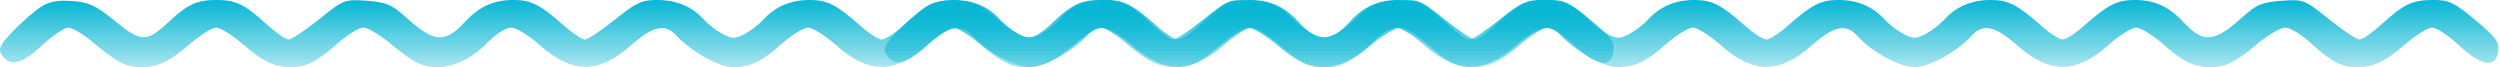 <svg width="633" height="17" viewBox="0 0 633 17" fill="none" xmlns="http://www.w3.org/2000/svg">
<path fill-rule="evenodd" clip-rule="evenodd" d="M10.258 1.825C8.608 2.89 5.468 5.627 3.28 7.907C0.026 11.297 -0.502 12.366 0.382 13.776C2.418 17.025 5.45 16.368 10.584 11.566C13.269 9.055 16.29 7 17.297 7C18.305 7 21.183 8.727 23.694 10.839C29.564 15.775 31.936 17 35.627 17C40.03 17 42.879 15.655 48.159 11.085C50.756 8.838 53.725 7 54.758 7C55.791 7 58.76 8.838 61.357 11.085C66.637 15.655 69.486 17 73.889 17C77.637 17 80.083 15.72 85.649 10.845C88.064 8.73 90.926 7 92.01 7C93.094 7 96.068 8.734 98.619 10.854C104.615 15.835 106.922 17 110.791 17C115.055 17 119.742 14.643 123.795 10.461C125.683 8.514 128.144 7 129.421 7C130.691 7 133.9 8.961 136.702 11.45C144.935 18.762 151.596 18.749 159.866 11.404C165.322 6.558 168.456 5.904 171.277 9.021C174.77 12.88 182.043 17 185.364 17C190.024 17 192.627 15.778 197.911 11.111C200.471 8.85 203.493 7 204.628 7C205.763 7 208.946 9.003 211.702 11.45C219.935 18.762 226.596 18.749 234.866 11.404C240.382 6.505 243.473 5.899 246.353 9.151C249.884 13.139 256.982 17 260.782 17C264.488 17 271.541 13.107 275.239 9.021C278.068 5.895 281.194 6.558 286.702 11.45C294.935 18.762 301.596 18.749 309.866 11.404C312.593 8.982 315.753 7 316.888 7C318.023 7 321.045 8.85 323.605 11.111C328.815 15.713 331.5 17 335.889 17C339.592 17 341.954 15.791 347.897 10.854C350.448 8.734 353.496 7 354.669 7C355.843 7 358.705 8.736 361.03 10.858C366.305 15.671 368.813 17 372.627 17C377.03 17 379.879 15.655 385.159 11.085C387.756 8.838 390.772 7 391.862 7C392.952 7 396.046 9.06 398.738 11.578C404.409 16.883 408.044 17.348 408.566 12.835C408.821 10.63 407.819 9.291 402.764 5.085C397.405 0.625 396.099 0 392.14 0C386.793 0 384.671 0.994 379.03 6.142C376.705 8.264 374.191 10 373.444 10C372.697 10 369.223 7.702 365.724 4.894C359.476 -0.12 359.259 -0.204 353.644 0.202C348.778 0.554 347.331 1.153 343.93 4.225C336.61 10.839 333.901 11.068 328.758 5.511C325.197 1.664 321.506 0 316.53 0C311.997 0 309.735 1.16 303.505 6.677C301.441 8.505 299.08 10 298.258 10C297.436 10 295.075 8.505 293.011 6.677C286.781 1.16 284.519 0 279.986 0C275.185 0 271.274 1.667 268.258 5C267.161 6.213 265.024 7.845 263.51 8.628C261.13 9.859 260.386 9.859 258.006 8.628C256.492 7.845 254.355 6.213 253.258 5C250.242 1.667 246.331 0 241.53 0C236.997 0 234.735 1.16 228.505 6.677C226.441 8.505 224.08 10 223.258 10C222.436 10 220.075 8.505 218.011 6.677C211.781 1.16 209.519 0 204.986 0C200.185 0 196.274 1.667 193.258 5C192.161 6.213 190.024 7.845 188.51 8.628C186.13 9.859 185.386 9.859 183.006 8.628C181.492 7.845 179.355 6.213 178.258 5C175.216 1.639 171.321 0 166.374 0C162.491 0 161.056 0.67 155.66 5C152.234 7.75 148.83 10 148.097 10C147.364 10 145.075 8.505 143.011 6.677C136.781 1.16 134.519 0 129.986 0C125.01 0 121.319 1.664 117.758 5.511C112.615 11.068 109.906 10.839 102.586 4.225C99.185 1.153 97.738 0.554 92.872 0.202C87.257 -0.204 87.04 -0.12 80.792 4.894C77.293 7.702 73.819 10 73.072 10C72.325 10 69.811 8.264 67.486 6.142C61.921 1.064 59.716 0 54.758 0C49.871 0 47.472 1.101 42.758 5.51C37.147 10.757 35.745 10.741 29.132 5.354C24.243 1.372 22.539 0.571 18.294 0.259C14.547 -0.017 12.49 0.384 10.258 1.825Z" fill="url(#paint0_linear_0_57)"/>
<path fill-rule="evenodd" clip-rule="evenodd" d="M234.258 1.825C232.608 2.89 229.468 5.627 227.28 7.907C224.026 11.297 223.498 12.366 224.382 13.776C226.418 17.025 229.45 16.368 234.584 11.566C237.269 9.055 240.29 7 241.297 7C242.305 7 245.183 8.727 247.694 10.839C253.564 15.775 255.936 17 259.627 17C264.03 17 266.879 15.655 272.159 11.085C274.756 8.838 277.725 7 278.758 7C279.791 7 282.76 8.838 285.357 11.085C290.637 15.655 293.486 17 297.889 17C301.637 17 304.083 15.72 309.649 10.845C312.064 8.73 314.926 7 316.01 7C317.094 7 320.068 8.734 322.619 10.854C328.615 15.835 330.922 17 334.791 17C339.055 17 343.742 14.643 347.795 10.461C349.683 8.514 352.144 7 353.421 7C354.691 7 357.9 8.961 360.702 11.45C368.935 18.762 375.596 18.749 383.866 11.404C389.322 6.558 392.456 5.904 395.277 9.021C398.77 12.88 406.043 17 409.364 17C414.024 17 416.627 15.778 421.911 11.111C424.471 8.85 427.493 7 428.628 7C429.763 7 432.946 9.003 435.702 11.45C443.935 18.762 450.596 18.749 458.866 11.404C464.382 6.505 467.473 5.899 470.353 9.151C473.884 13.139 480.982 17 484.782 17C488.488 17 495.541 13.107 499.239 9.021C502.068 5.895 505.194 6.558 510.702 11.45C518.935 18.762 525.596 18.749 533.866 11.404C536.593 8.982 539.753 7 540.888 7C542.023 7 545.045 8.85 547.605 11.111C552.815 15.713 555.5 17 559.889 17C563.592 17 565.954 15.791 571.897 10.854C574.448 8.734 577.496 7 578.669 7C579.843 7 582.705 8.736 585.03 10.858C590.305 15.671 592.813 17 596.627 17C601.03 17 603.879 15.655 609.159 11.085C611.756 8.838 614.772 7 615.862 7C616.952 7 620.046 9.06 622.738 11.578C628.409 16.883 632.044 17.348 632.566 12.835C632.821 10.63 631.819 9.291 626.764 5.085C621.405 0.625 620.099 0 616.14 0C610.793 0 608.671 0.994 603.03 6.142C600.705 8.264 598.191 10 597.444 10C596.697 10 593.223 7.702 589.724 4.894C583.476 -0.12 583.259 -0.204 577.644 0.202C572.778 0.554 571.331 1.153 567.93 4.225C560.61 10.839 557.901 11.068 552.758 5.511C549.197 1.664 545.506 0 540.53 0C535.997 0 533.735 1.16 527.505 6.677C525.441 8.505 523.08 10 522.258 10C521.436 10 519.075 8.505 517.011 6.677C510.781 1.16 508.519 0 503.986 0C499.185 0 495.274 1.667 492.258 5C491.161 6.213 489.024 7.845 487.51 8.628C485.13 9.859 484.386 9.859 482.006 8.628C480.492 7.845 478.355 6.213 477.258 5C474.242 1.667 470.331 0 465.53 0C460.997 0 458.735 1.16 452.505 6.677C450.441 8.505 448.08 10 447.258 10C446.436 10 444.075 8.505 442.011 6.677C435.781 1.16 433.519 0 428.986 0C424.185 0 420.274 1.667 417.258 5C416.161 6.213 414.024 7.845 412.51 8.628C410.13 9.859 409.386 9.859 407.006 8.628C405.492 7.845 403.355 6.213 402.258 5C399.216 1.639 395.321 0 390.374 0C386.491 0 385.056 0.67 379.66 5C376.234 7.75 372.83 10 372.097 10C371.364 10 369.075 8.505 367.011 6.677C360.781 1.16 358.519 0 353.986 0C349.01 0 345.319 1.664 341.758 5.511C336.615 11.068 333.906 10.839 326.586 4.225C323.185 1.153 321.738 0.554 316.872 0.202C311.257 -0.204 311.04 -0.12 304.792 4.894C301.293 7.702 297.819 10 297.072 10C296.325 10 293.811 8.264 291.486 6.142C285.921 1.064 283.716 0 278.758 0C273.871 0 271.472 1.101 266.758 5.51C261.147 10.757 259.745 10.741 253.132 5.354C248.243 1.372 246.539 0.571 242.294 0.259C238.547 -0.017 236.49 0.384 234.258 1.825Z" fill="url(#paint1_linear_0_57)"/>
<defs>
<linearGradient id="paint0_linear_0_57" x1="316.301" y1="0" x2="316.301" y2="26" gradientUnits="userSpaceOnUse">
<stop stop-color="#06B6D4"/>
<stop offset="1" stop-color="#06B6D4" stop-opacity="0"/>
</linearGradient>
<linearGradient id="paint1_linear_0_57" x1="316.301" y1="0" x2="316.301" y2="26" gradientUnits="userSpaceOnUse">
<stop stop-color="#06B6D4"/>
<stop offset="1" stop-color="#06B6D4" stop-opacity="0"/>
</linearGradient>
</defs>
</svg>
